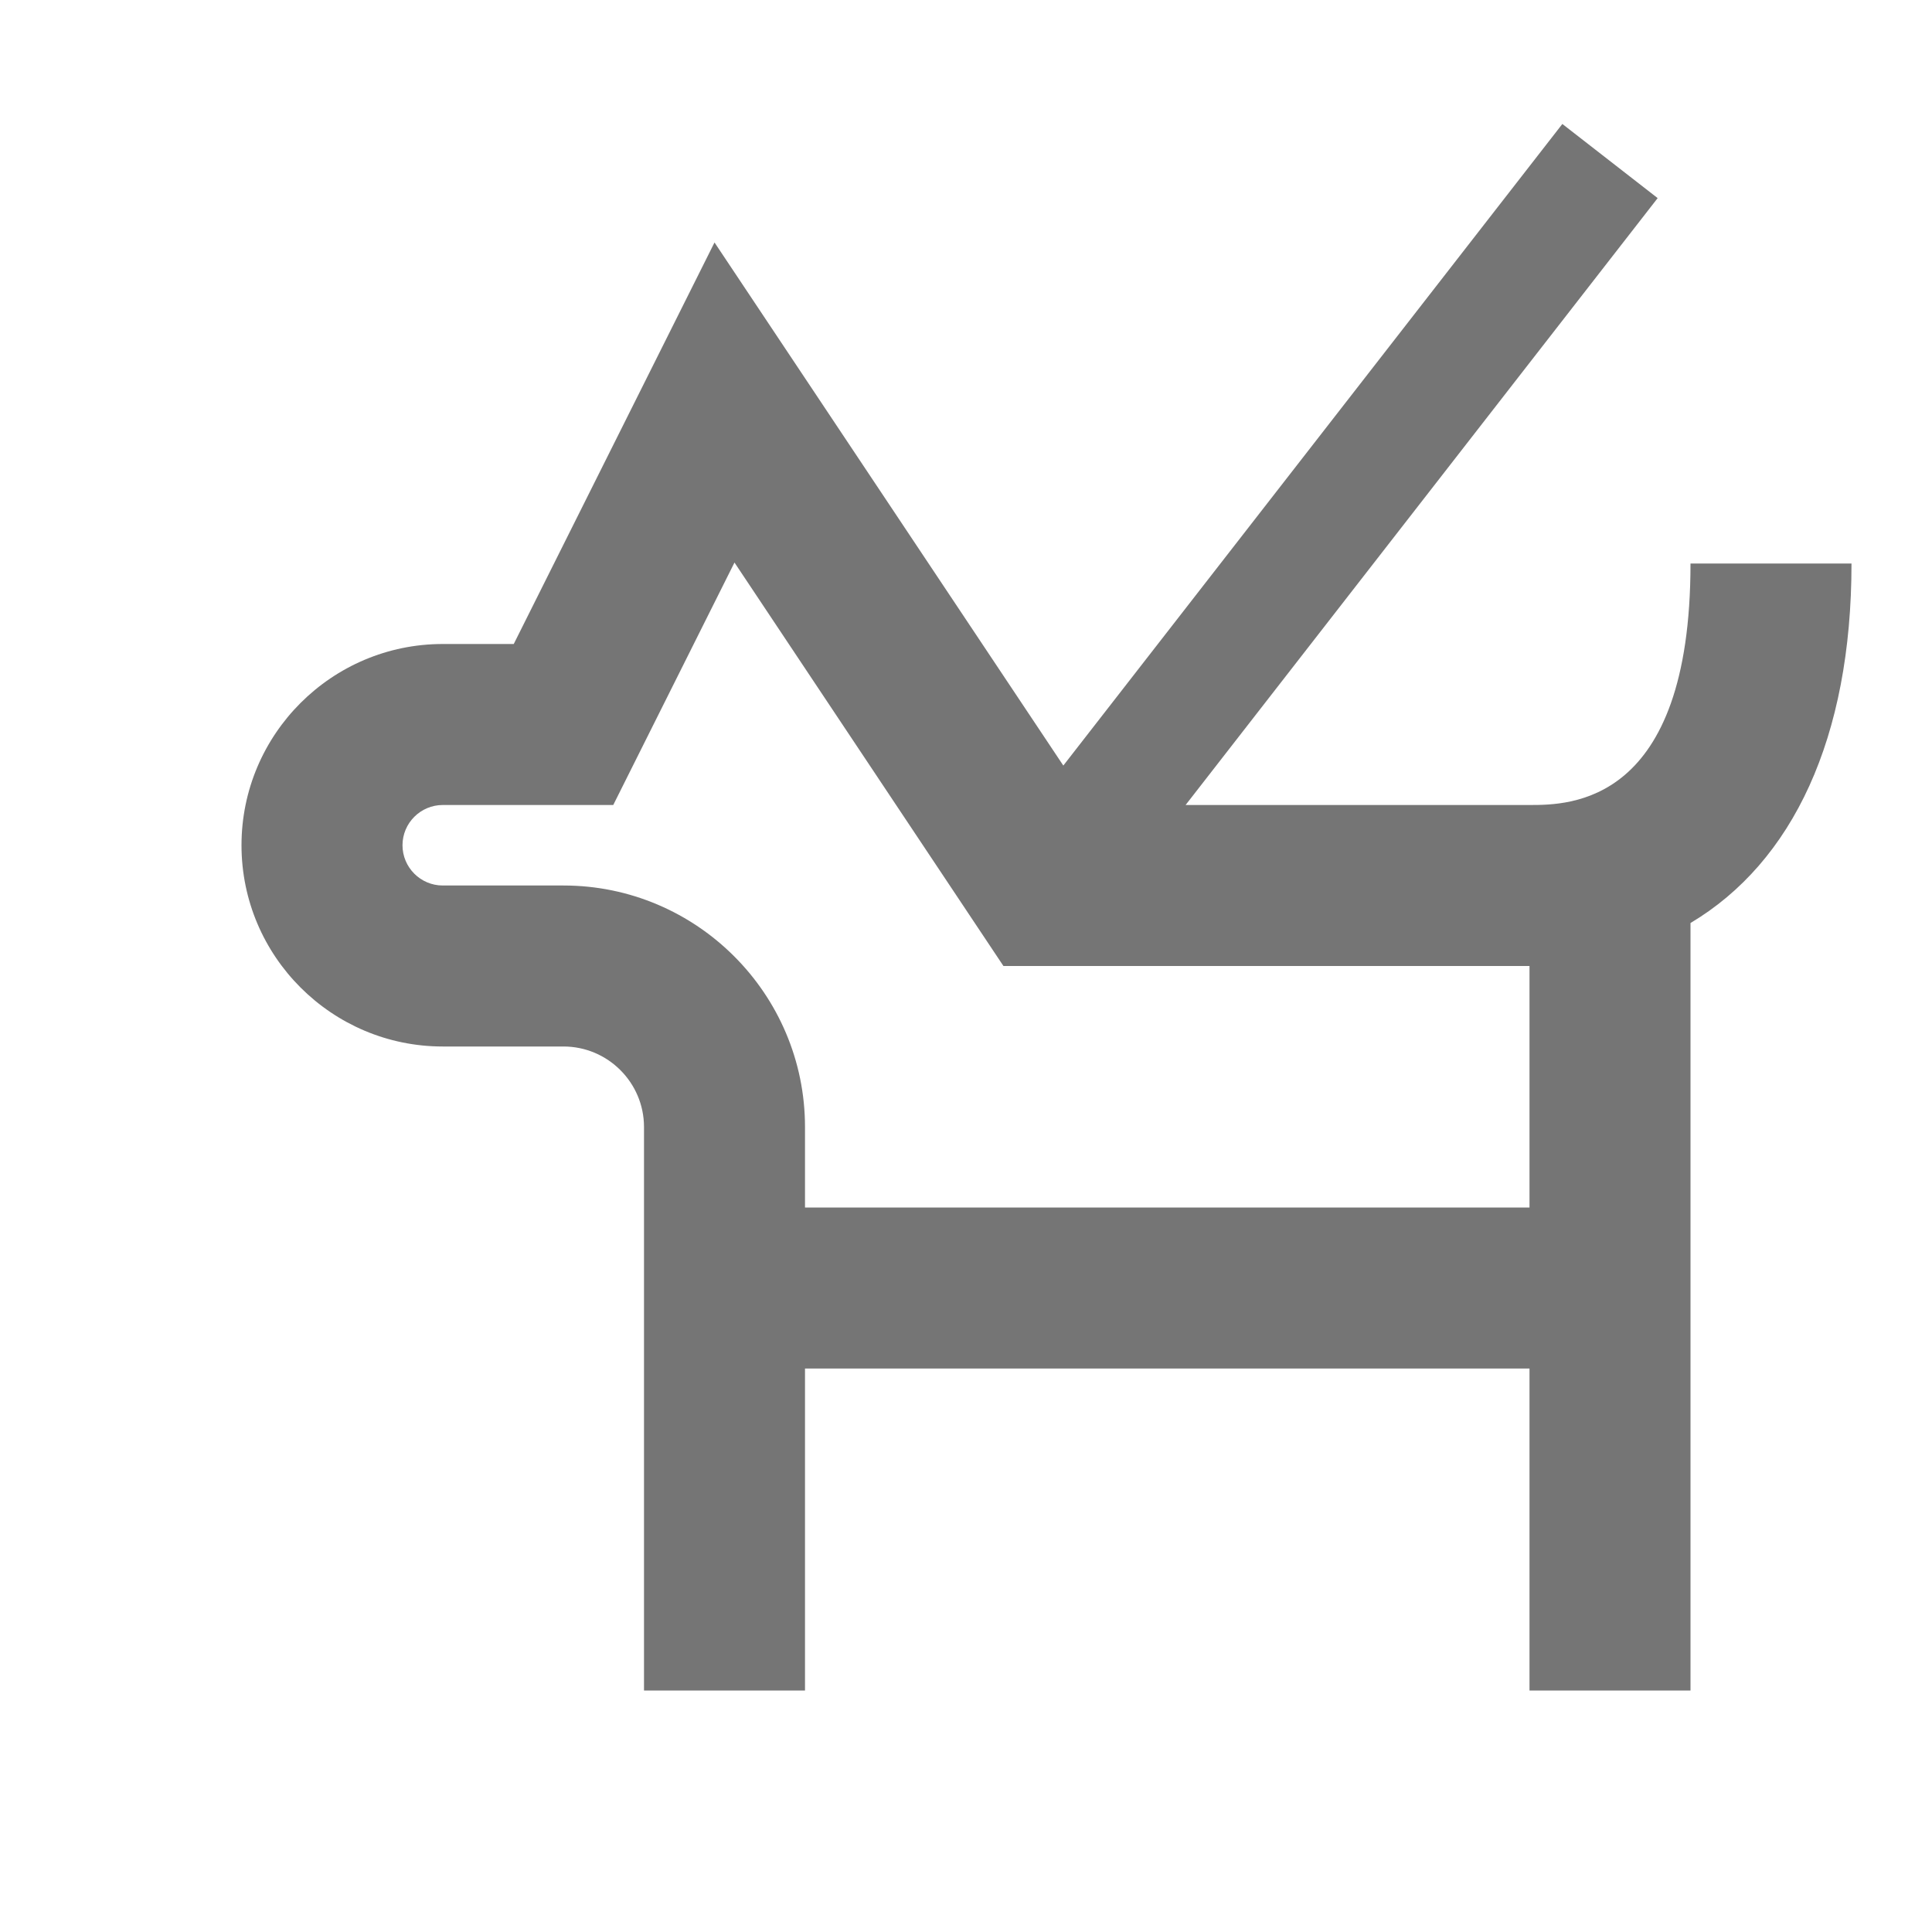 <?xml version="1.0" encoding="iso-8859-1"?>
<!-- Generator: Adobe Illustrator 16.0.0, SVG Export Plug-In . SVG Version: 6.00 Build 0)  -->
<!DOCTYPE svg PUBLIC "-//W3C//DTD SVG 1.1//EN" "http://www.w3.org/Graphics/SVG/1.1/DTD/svg11.dtd">
<svg version="1.1" xmlns="http://www.w3.org/2000/svg" xmlns:xlink="http://www.w3.org/1999/xlink" x="0px" y="0px" width="24px"
	 height="24px" viewBox="0 0 24 24" style="enable-background:new 0 0 24 24;" xml:space="preserve">
<g id="Frame_-_24px">
	<rect x="0.001" style="fill:none;" width="24" height="24.002"/>
</g>
<g id="Line_Icons">
	<path style="fill:#757575;" d="M23,7h-2c0,3-1.505,3-2,3h-4.272l5.864-7.539L19.408,1.54l-6.199,7.97L8.876,3.012L6.382,8H5.5
		C4.122,8,3,9.121,3,10.5S4.122,13,5.5,13H7c0.551,0,1,0.449,1,1v7h2v-4h9v4h2v-9.534C22.271,10.709,23,9.166,23,7z M19,15h-9v-1
		c0-1.654-1.346-3-3-3H5.5C5.224,11,5,10.775,5,10.5C5,10.225,5.224,10,5.5,10h2.118l1.506-3.012L12.465,12H19V15z"/>
</g>
</svg>
